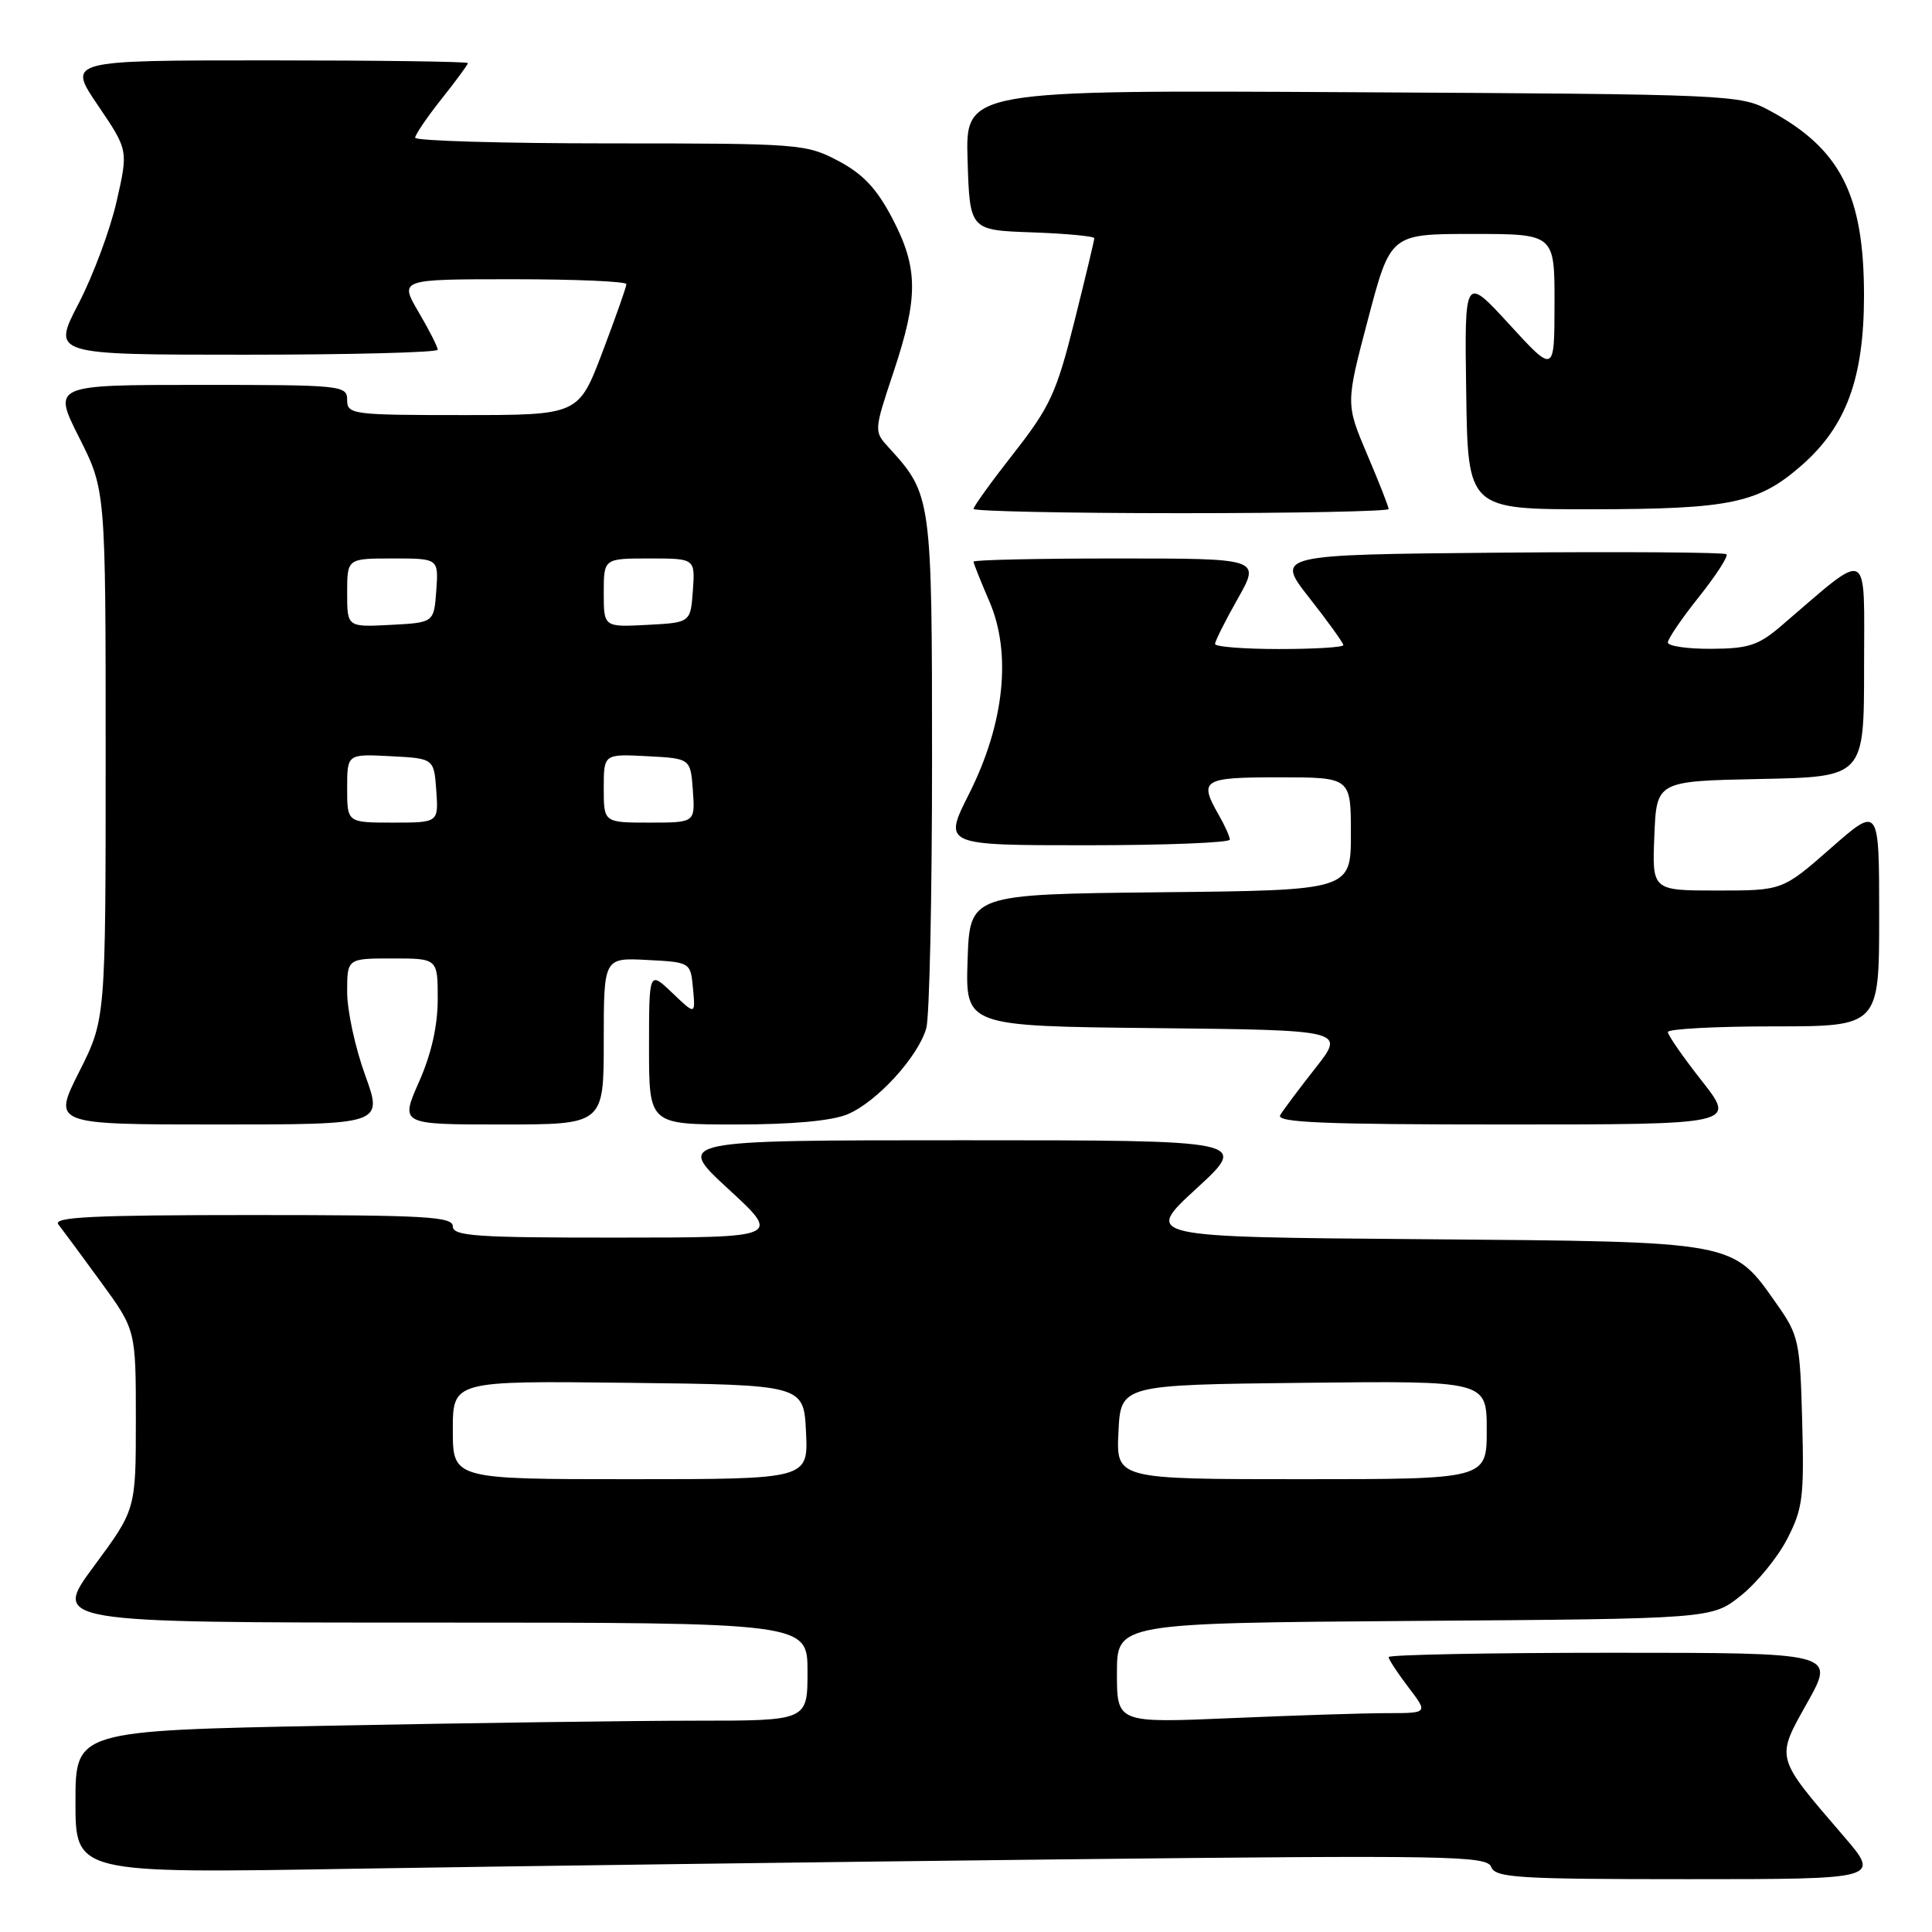<?xml version="1.0" encoding="UTF-8" standalone="no"?>
<!DOCTYPE svg PUBLIC "-//W3C//DTD SVG 1.1//EN" "http://www.w3.org/Graphics/SVG/1.1/DTD/svg11.dtd" >
<svg xmlns="http://www.w3.org/2000/svg" xmlns:xlink="http://www.w3.org/1999/xlink" version="1.1" viewBox="0 0 256 256">
 <g >
 <path fill="currentColor"
d=" M 244.25 243.25 C 235.15 232.66 235.27 233.12 239.51 225.55 C 243.17 219.00 243.17 219.00 213.59 219.00 C 197.31 219.00 184.00 219.26 184.00 219.57 C 184.00 219.88 185.18 221.68 186.62 223.57 C 189.24 227.00 189.24 227.00 183.78 227.00 C 180.77 227.00 171.50 227.30 163.16 227.66 C 148.00 228.31 148.00 228.31 148.00 221.69 C 148.00 215.07 148.00 215.07 187.41 214.78 C 226.82 214.50 226.82 214.50 230.66 211.44 C 232.77 209.76 235.54 206.39 236.80 203.94 C 238.87 199.95 239.07 198.38 238.80 188.33 C 238.52 177.76 238.34 176.94 235.49 172.88 C 229.50 164.37 230.43 164.54 188.52 164.20 C 151.55 163.91 151.55 163.91 158.52 157.50 C 165.50 151.09 165.50 151.09 127.50 151.09 C 89.50 151.09 89.50 151.09 96.50 157.54 C 103.50 163.98 103.50 163.98 81.75 163.99 C 63.08 164.00 60.00 163.79 60.00 162.50 C 60.00 161.20 56.38 161.00 33.38 161.00 C 12.22 161.00 6.96 161.26 7.74 162.25 C 8.28 162.94 10.81 166.36 13.36 169.86 C 18.00 176.22 18.00 176.22 18.00 188.12 C 18.00 200.02 18.00 200.02 12.46 207.51 C 6.92 215.00 6.92 215.00 56.96 215.00 C 107.00 215.00 107.00 215.00 107.00 221.50 C 107.00 228.00 107.00 228.00 92.25 228.00 C 84.14 228.00 62.31 228.30 43.75 228.66 C 10.00 229.32 10.00 229.32 10.00 238.78 C 10.00 248.24 10.00 248.24 46.75 247.62 C 66.96 247.29 109.03 246.73 140.23 246.38 C 192.02 245.81 197.02 245.89 197.59 247.38 C 198.14 248.82 201.11 249.00 223.71 249.00 C 249.20 249.00 249.20 249.00 244.25 243.25 Z  M 48.38 142.45 C 47.07 138.85 46.00 133.90 46.00 131.45 C 46.00 127.00 46.00 127.00 52.00 127.00 C 58.00 127.00 58.00 127.00 58.00 132.38 C 58.00 135.93 57.16 139.66 55.51 143.38 C 53.03 149.00 53.03 149.00 66.51 149.00 C 80.00 149.00 80.00 149.00 80.00 137.95 C 80.00 126.90 80.00 126.90 85.75 127.20 C 91.50 127.50 91.50 127.50 91.83 131.00 C 92.15 134.50 92.15 134.50 89.08 131.56 C 86.00 128.63 86.00 128.63 86.00 138.81 C 86.00 149.00 86.00 149.00 97.53 149.00 C 104.96 149.00 110.22 148.52 112.30 147.65 C 116.18 146.03 121.68 140.01 122.74 136.23 C 123.16 134.73 123.50 118.88 123.50 101.00 C 123.50 65.89 123.45 65.53 117.78 59.32 C 115.79 57.14 115.79 57.14 118.39 49.32 C 121.71 39.37 121.68 35.52 118.24 28.94 C 116.17 24.98 114.36 23.06 111.08 21.32 C 106.81 19.07 105.96 19.00 80.84 19.00 C 66.63 19.00 55.00 18.66 55.01 18.25 C 55.02 17.84 56.59 15.52 58.51 13.11 C 60.43 10.69 62.00 8.56 62.00 8.36 C 62.00 8.16 50.06 8.00 35.46 8.00 C 8.93 8.00 8.93 8.00 12.96 13.94 C 17.00 19.89 17.00 19.89 15.45 26.69 C 14.60 30.44 12.33 36.54 10.40 40.25 C 6.89 47.00 6.89 47.00 32.45 47.00 C 46.50 47.00 58.00 46.70 58.00 46.34 C 58.00 45.97 56.86 43.72 55.46 41.34 C 52.92 37.00 52.92 37.00 67.96 37.00 C 76.23 37.00 83.00 37.29 83.00 37.65 C 83.00 38.01 81.57 42.06 79.83 46.65 C 76.66 55.00 76.66 55.00 61.33 55.00 C 46.67 55.00 46.00 54.91 46.00 53.00 C 46.00 51.07 45.33 51.00 26.49 51.00 C 6.97 51.00 6.97 51.00 10.49 57.98 C 14.00 64.95 14.00 64.95 14.00 100.00 C 14.00 135.05 14.00 135.05 10.49 142.02 C 6.97 149.00 6.97 149.00 28.86 149.00 C 50.75 149.00 50.75 149.00 48.38 142.45 Z  M 225.52 143.25 C 223.03 140.09 221.00 137.16 221.00 136.75 C 221.00 136.34 227.30 136.00 235.00 136.00 C 249.00 136.00 249.00 136.00 249.00 121.38 C 249.00 106.76 249.00 106.76 242.60 112.38 C 236.19 118.00 236.19 118.00 227.55 118.00 C 218.91 118.00 218.91 118.00 219.21 110.75 C 219.50 103.50 219.50 103.50 233.25 103.22 C 247.00 102.94 247.00 102.94 247.00 88.39 C 247.00 72.20 247.99 72.69 236.00 82.95 C 233.01 85.51 231.67 85.95 226.75 85.97 C 223.59 85.99 221.00 85.61 221.00 85.13 C 221.00 84.65 222.85 81.93 225.12 79.09 C 227.39 76.24 229.03 73.70 228.77 73.44 C 228.51 73.18 214.96 73.09 198.65 73.23 C 169.00 73.50 169.00 73.50 173.50 79.23 C 175.98 82.38 178.00 85.20 178.00 85.48 C 178.00 85.77 174.18 86.00 169.50 86.00 C 164.82 86.00 161.00 85.70 161.00 85.33 C 161.00 84.96 162.35 82.26 164.01 79.33 C 167.02 74.00 167.02 74.00 148.01 74.00 C 137.55 74.00 129.00 74.19 129.00 74.42 C 129.00 74.65 129.94 77.01 131.09 79.67 C 134.07 86.56 133.09 95.89 128.41 105.18 C 124.97 112.00 124.97 112.00 143.99 112.00 C 154.44 112.00 162.98 111.66 162.96 111.25 C 162.95 110.84 162.29 109.38 161.50 108.00 C 158.82 103.31 159.31 103.00 169.50 103.00 C 179.00 103.00 179.00 103.00 179.00 110.48 C 179.00 117.97 179.00 117.97 153.75 118.23 C 128.50 118.50 128.50 118.50 128.21 127.23 C 127.92 135.97 127.92 135.97 153.09 136.23 C 178.25 136.50 178.25 136.50 174.32 141.50 C 172.16 144.25 170.05 147.06 169.64 147.75 C 169.04 148.74 175.26 149.00 199.46 149.00 C 230.03 149.00 230.03 149.00 225.52 143.25 Z  M 184.00 67.45 C 184.00 67.14 182.72 63.88 181.15 60.20 C 178.31 53.50 178.31 53.50 181.28 42.25 C 184.25 31.00 184.25 31.00 195.13 31.00 C 206.00 31.00 206.00 31.00 205.98 40.25 C 205.97 49.50 205.97 49.50 200.01 43.00 C 194.05 36.50 194.05 36.50 194.28 52.00 C 194.50 67.50 194.50 67.50 211.00 67.48 C 229.33 67.46 233.01 66.68 238.74 61.65 C 244.64 56.48 246.98 50.11 246.99 39.22 C 247.00 25.85 243.89 19.72 234.50 14.66 C 230.57 12.54 229.58 12.49 179.21 12.22 C 127.92 11.93 127.92 11.93 128.21 21.22 C 128.50 30.50 128.50 30.50 136.75 30.79 C 141.29 30.95 145.00 31.30 145.00 31.57 C 145.00 31.84 143.81 36.81 142.36 42.61 C 140.00 52.03 139.14 53.90 134.36 60.01 C 131.41 63.77 129.00 67.11 129.00 67.43 C 129.00 67.74 141.38 68.00 156.50 68.00 C 171.62 68.00 184.00 67.75 184.00 67.45 Z  M 60.00 189.48 C 60.00 182.96 60.00 182.96 83.25 183.23 C 106.50 183.50 106.50 183.50 106.80 189.75 C 107.10 196.00 107.10 196.00 83.55 196.00 C 60.00 196.00 60.00 196.00 60.00 189.48 Z  M 148.20 189.75 C 148.50 183.50 148.50 183.50 172.75 183.23 C 197.00 182.96 197.00 182.96 197.00 189.48 C 197.00 196.00 197.00 196.00 172.45 196.00 C 147.90 196.00 147.90 196.00 148.20 189.75 Z  M 46.00 104.45 C 46.00 99.90 46.00 99.90 51.75 100.20 C 57.50 100.50 57.50 100.50 57.81 104.75 C 58.11 109.00 58.11 109.00 52.06 109.00 C 46.00 109.00 46.00 109.00 46.00 104.45 Z  M 80.00 104.45 C 80.00 99.90 80.00 99.90 85.75 100.20 C 91.50 100.50 91.50 100.50 91.81 104.75 C 92.11 109.00 92.11 109.00 86.06 109.00 C 80.00 109.00 80.00 109.00 80.00 104.45 Z  M 46.00 78.55 C 46.00 74.00 46.00 74.00 52.06 74.00 C 58.11 74.00 58.11 74.00 57.81 78.25 C 57.50 82.50 57.50 82.50 51.75 82.80 C 46.00 83.10 46.00 83.10 46.00 78.55 Z  M 80.00 78.55 C 80.00 74.00 80.00 74.00 86.06 74.00 C 92.11 74.00 92.11 74.00 91.81 78.25 C 91.50 82.50 91.50 82.50 85.75 82.80 C 80.00 83.10 80.00 83.10 80.00 78.55 Z "/>
</g>
</svg>
